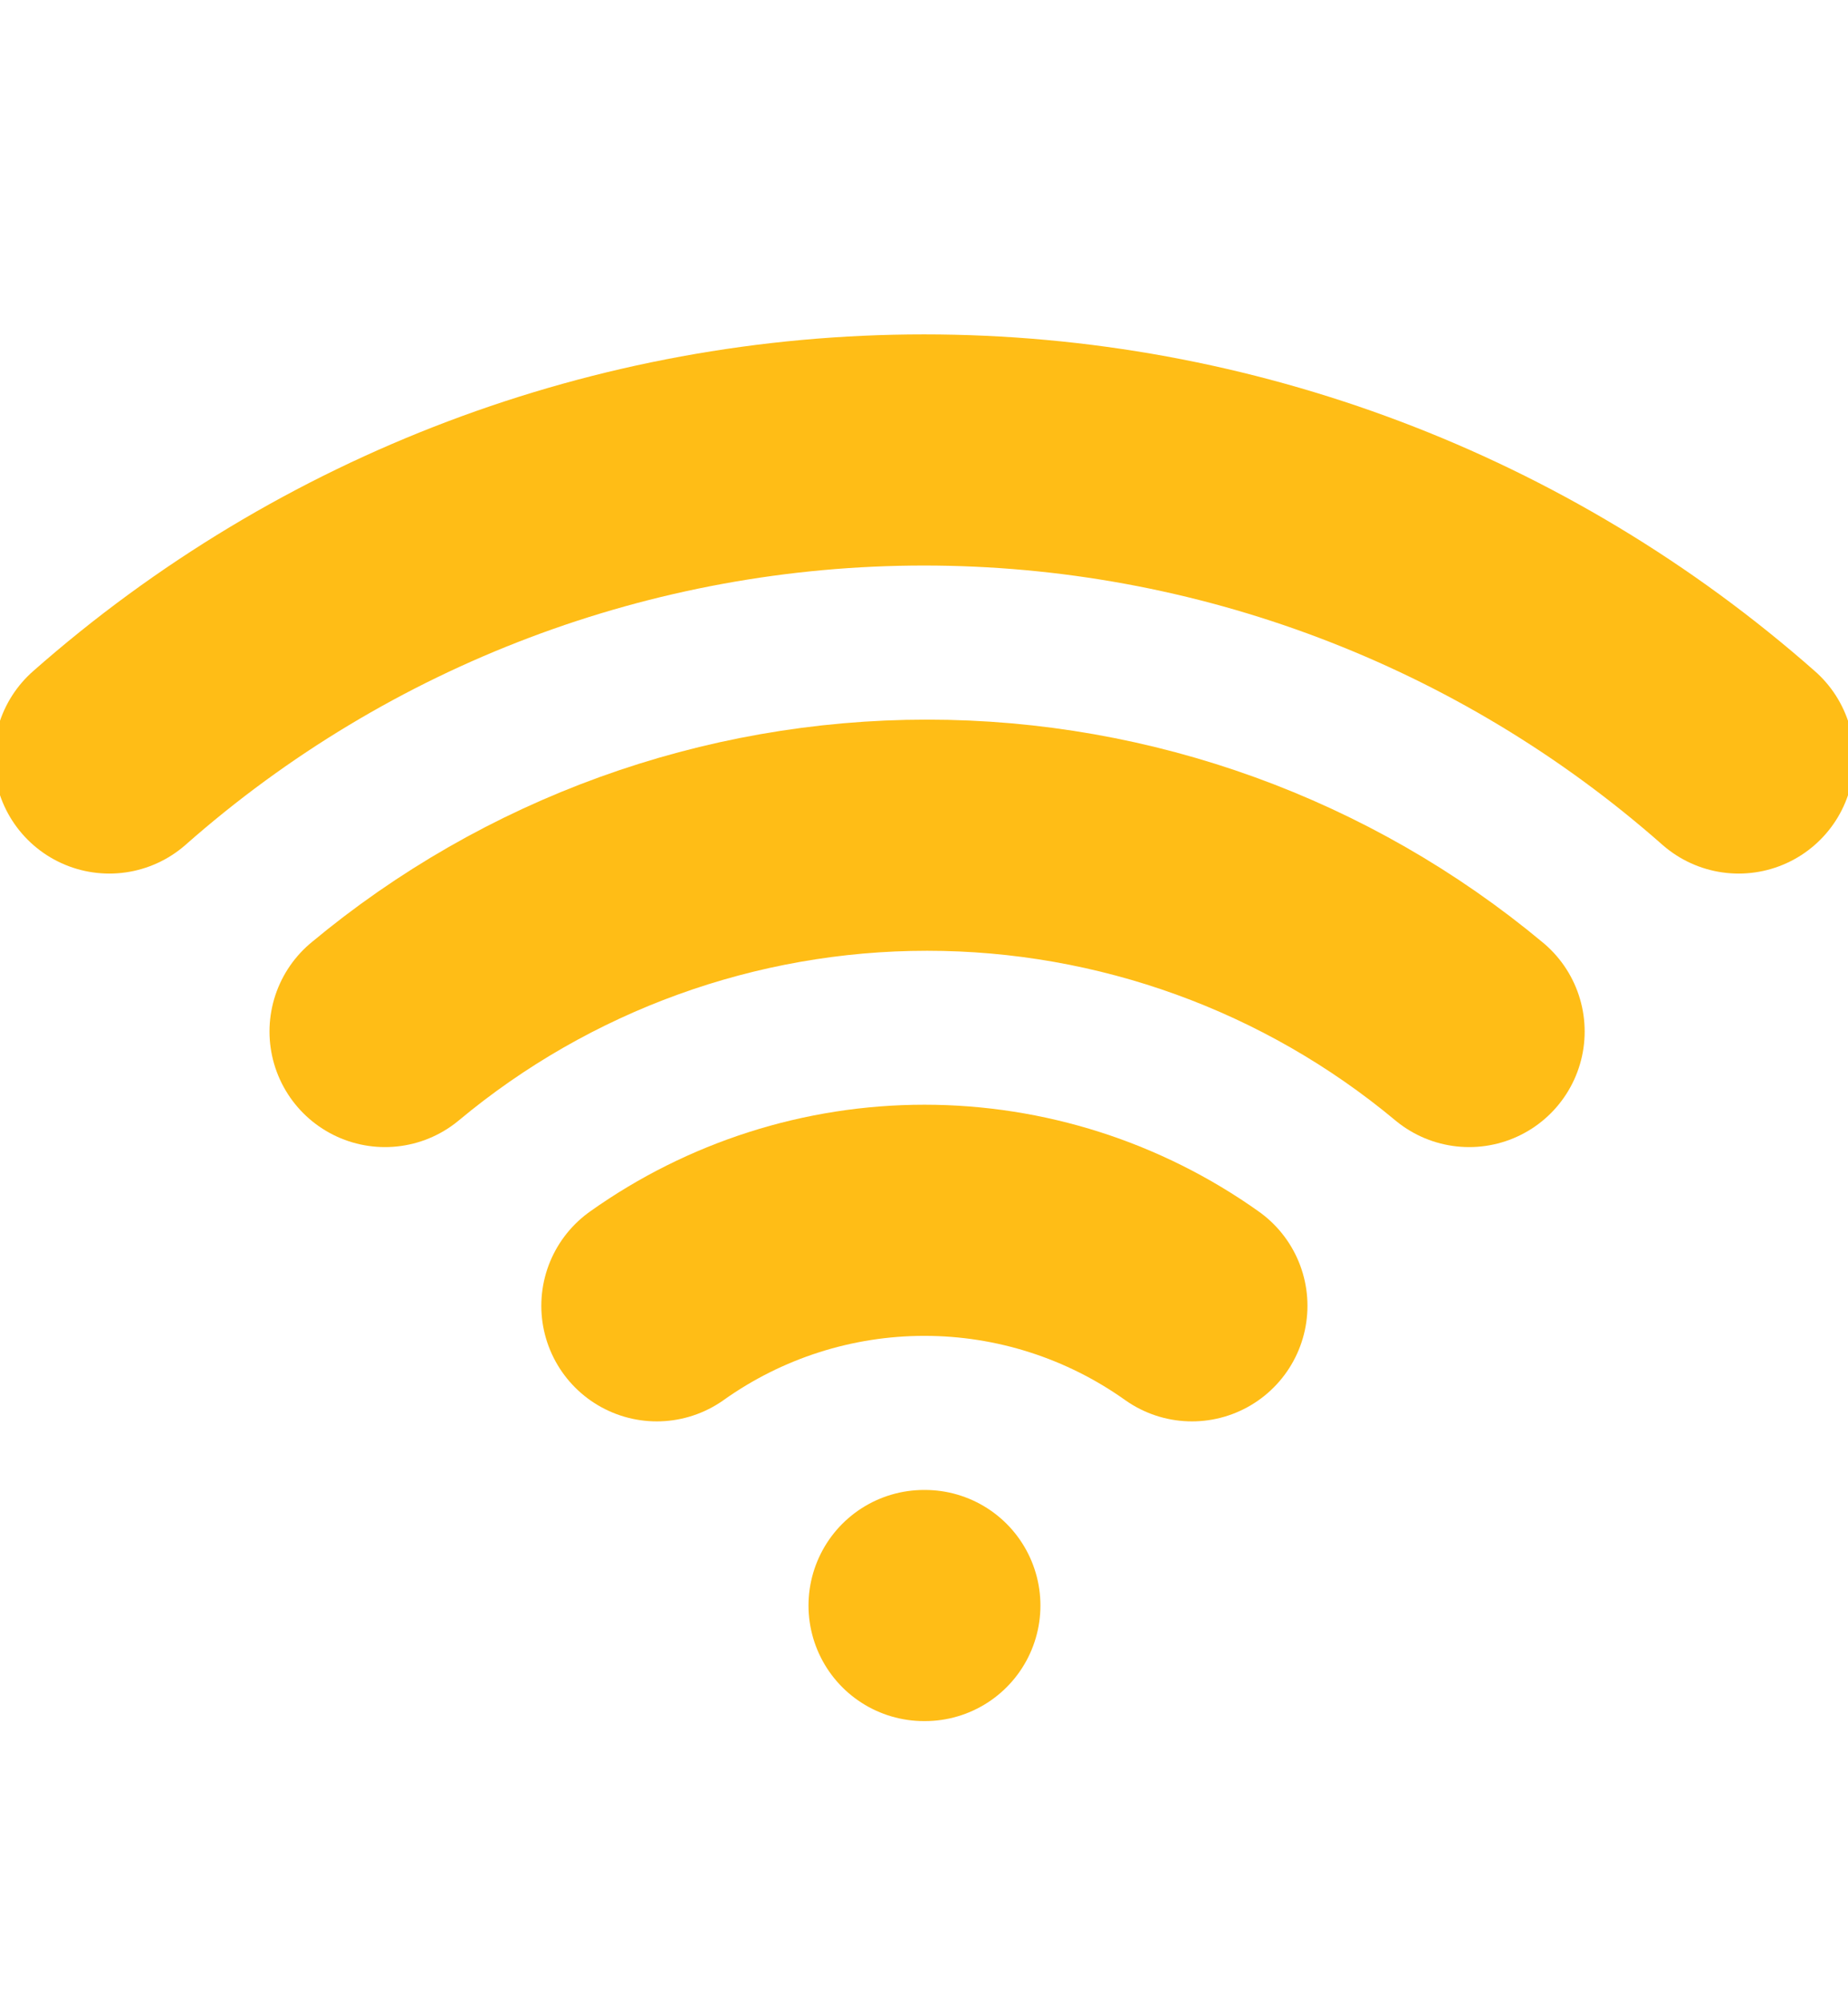 <svg width="12" height="13" viewBox="0 0 12 13" fill="none" xmlns="http://www.w3.org/2000/svg">
<g clip-path="url(#clip0_135_2587)">
<path d="M2.5 6.694C3.488 5.871 4.734 5.42 6.02 5.42C7.306 5.42 8.552 5.871 9.54 6.694" stroke="#FFBD16" stroke-width="1.5" stroke-linecap="round" stroke-linejoin="round"/>
<path d="M0.71 4.919C2.171 3.631 4.052 2.92 6 2.92C7.948 2.92 9.829 3.631 11.29 4.919" stroke="#FFBD16" stroke-width="1.5" stroke-linecap="round" stroke-linejoin="round"/>
<path d="M4.265 8.474C4.773 8.113 5.38 7.919 6.003 7.919C6.625 7.919 7.232 8.113 7.74 8.474" stroke="#FFBD16" stroke-width="1.5" stroke-linecap="round" stroke-linejoin="round"/>
<path d="M6 10.419H6.006" stroke="#FFBD16" stroke-width="1.5" stroke-linecap="round" stroke-linejoin="round"/>
</g>
<defs>
<clipPath id="clip0_135_2587">
<rect width="12" height="12" fill="white" transform="translate(0 0.419)"/>
</clipPath>
</defs>
</svg>
